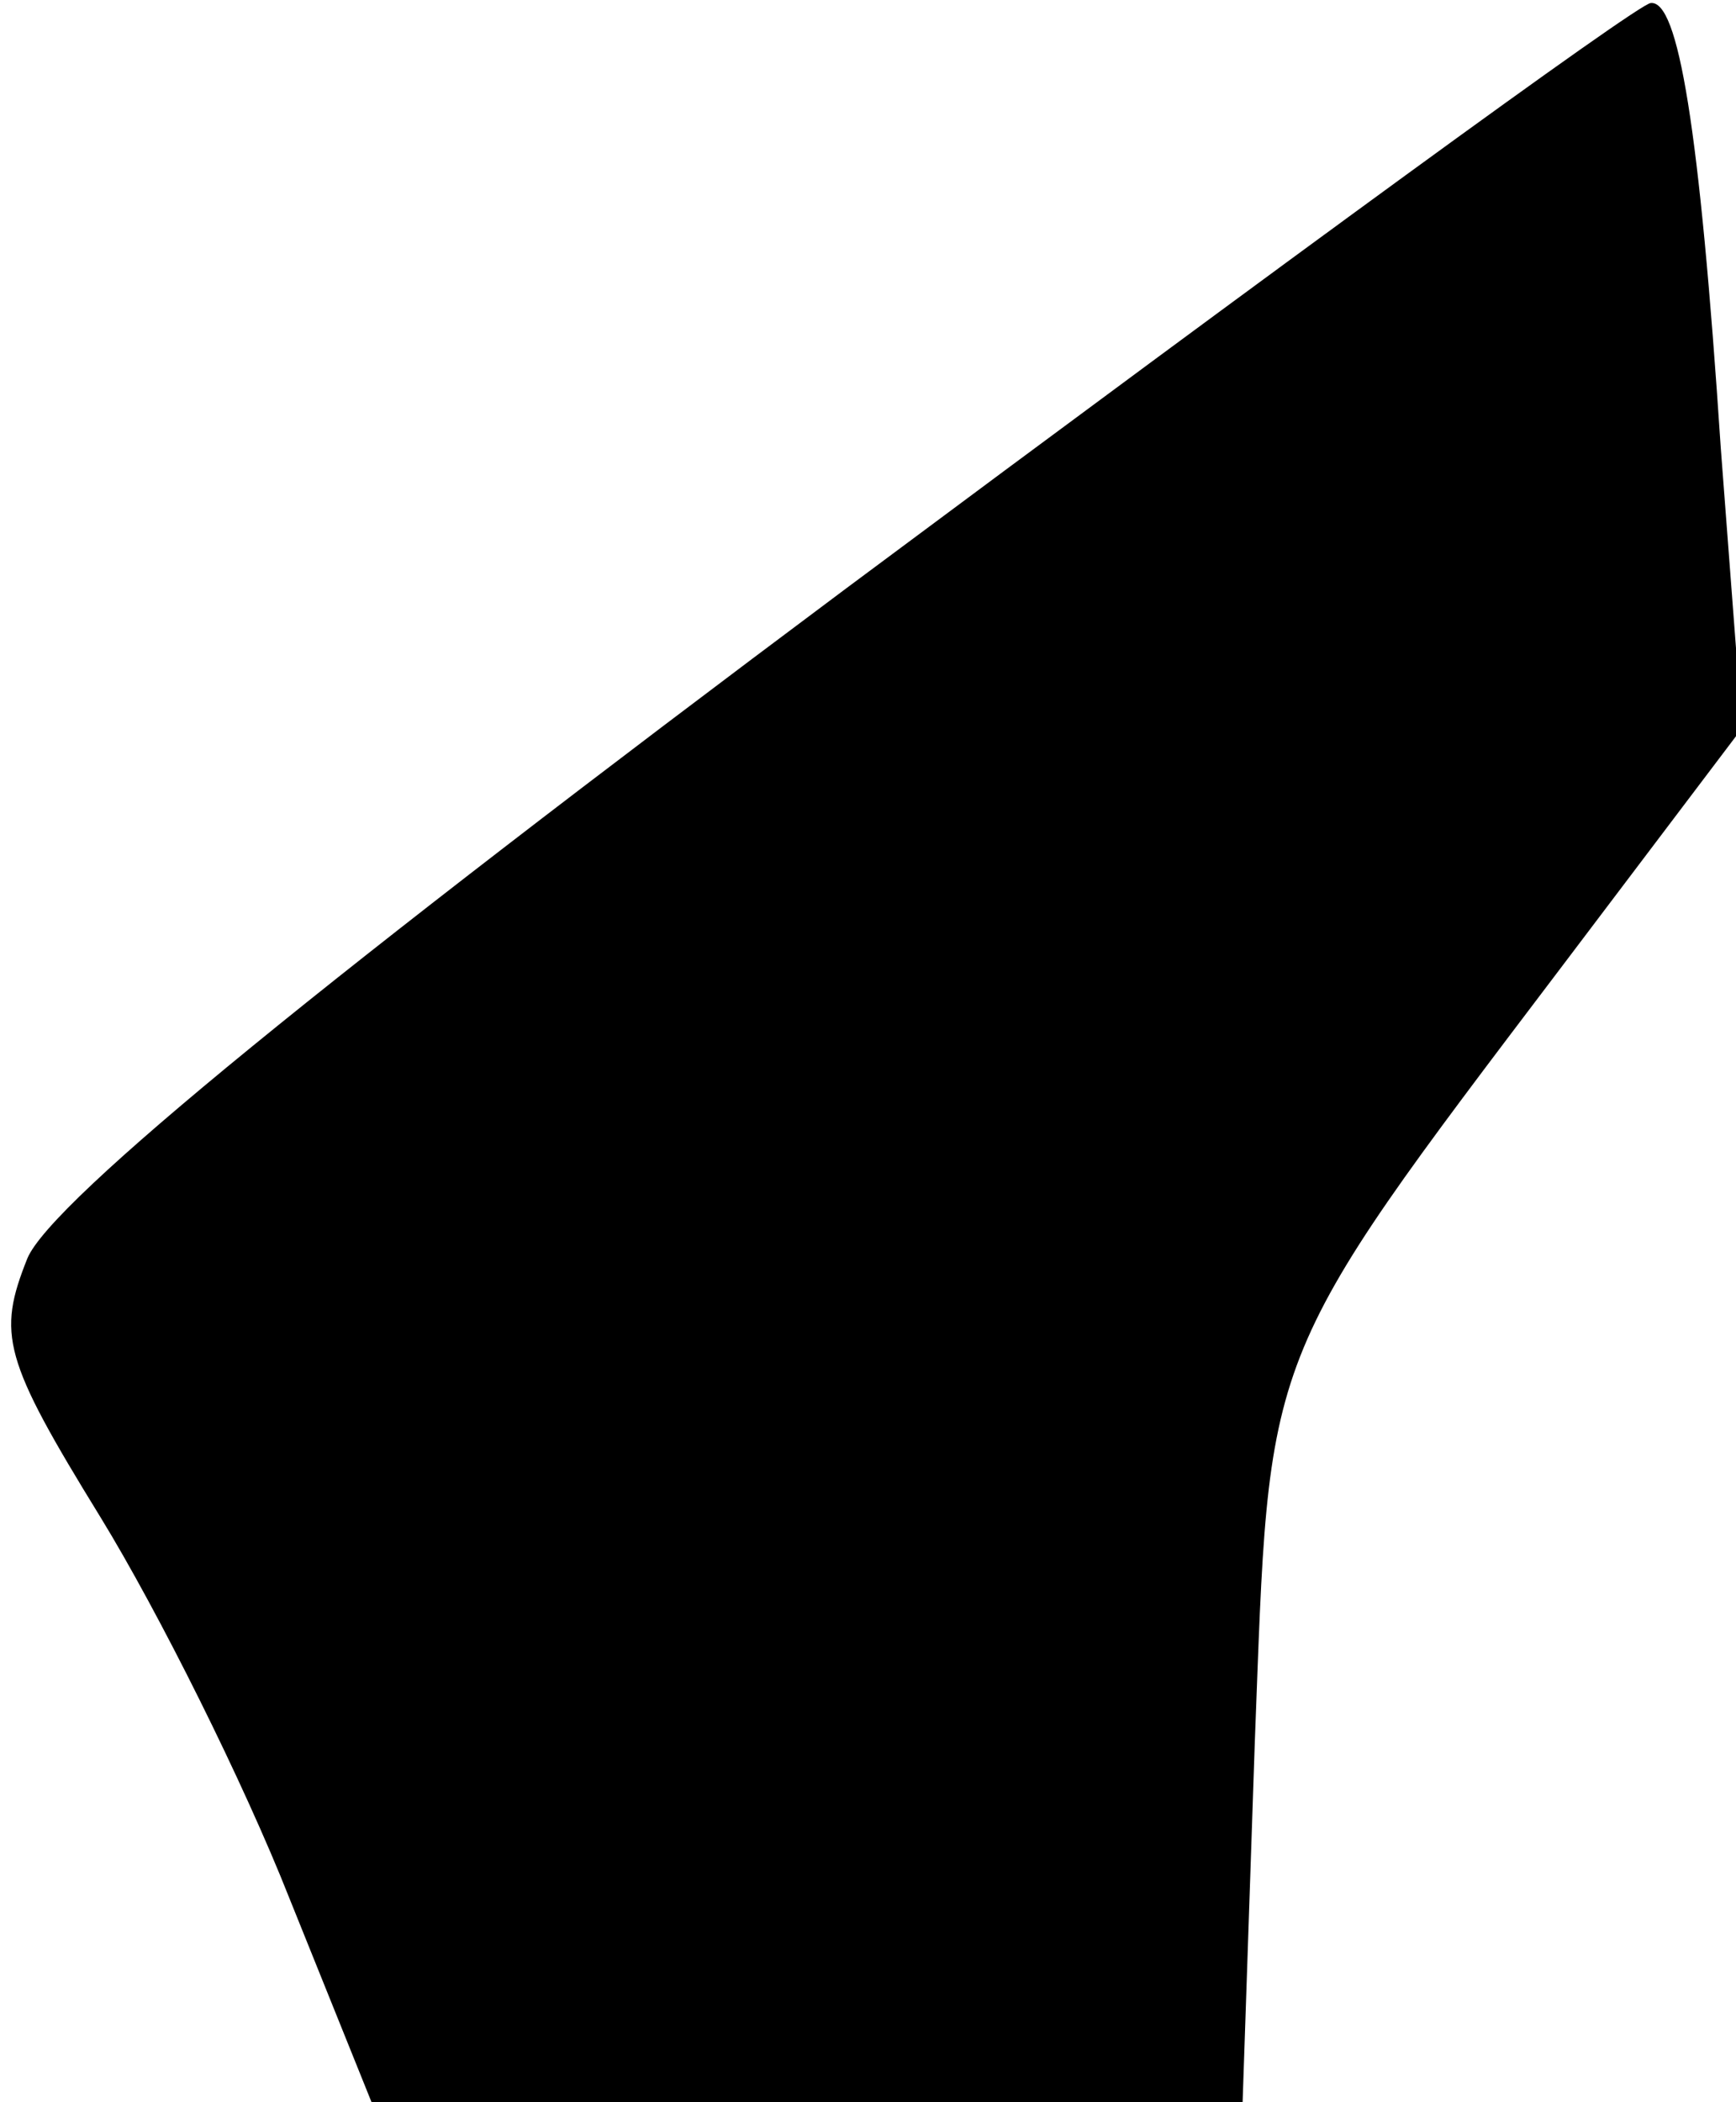<?xml version="1.0" standalone="no"?>
<!DOCTYPE svg PUBLIC "-//W3C//DTD SVG 20010904//EN"
 "http://www.w3.org/TR/2001/REC-SVG-20010904/DTD/svg10.dtd">
<svg version="1.0" xmlns="http://www.w3.org/2000/svg"
 width="57pt" height="69pt" viewBox="0 0 57 69"
 preserveAspectRatio="xMidYMid meet">
<g transform="translate(0,69) scale(0.1,-0.1)"
fill="#000000" stroke="none">
<path fill="#000000" stroke="none" d="M278 497 c-170 -127 -261 -201 -269
-220 -10 -25 -8 -33 24 -85 19 -31 47 -87 62 -125 l27 -67 143 0 143 0 4 118
c5 130 1 123 101 255 l59 78 -7 92 c-7 106 -14 147 -23 146 -4 0 -123 -87
-264 -192z"/>
</g>
</svg>
